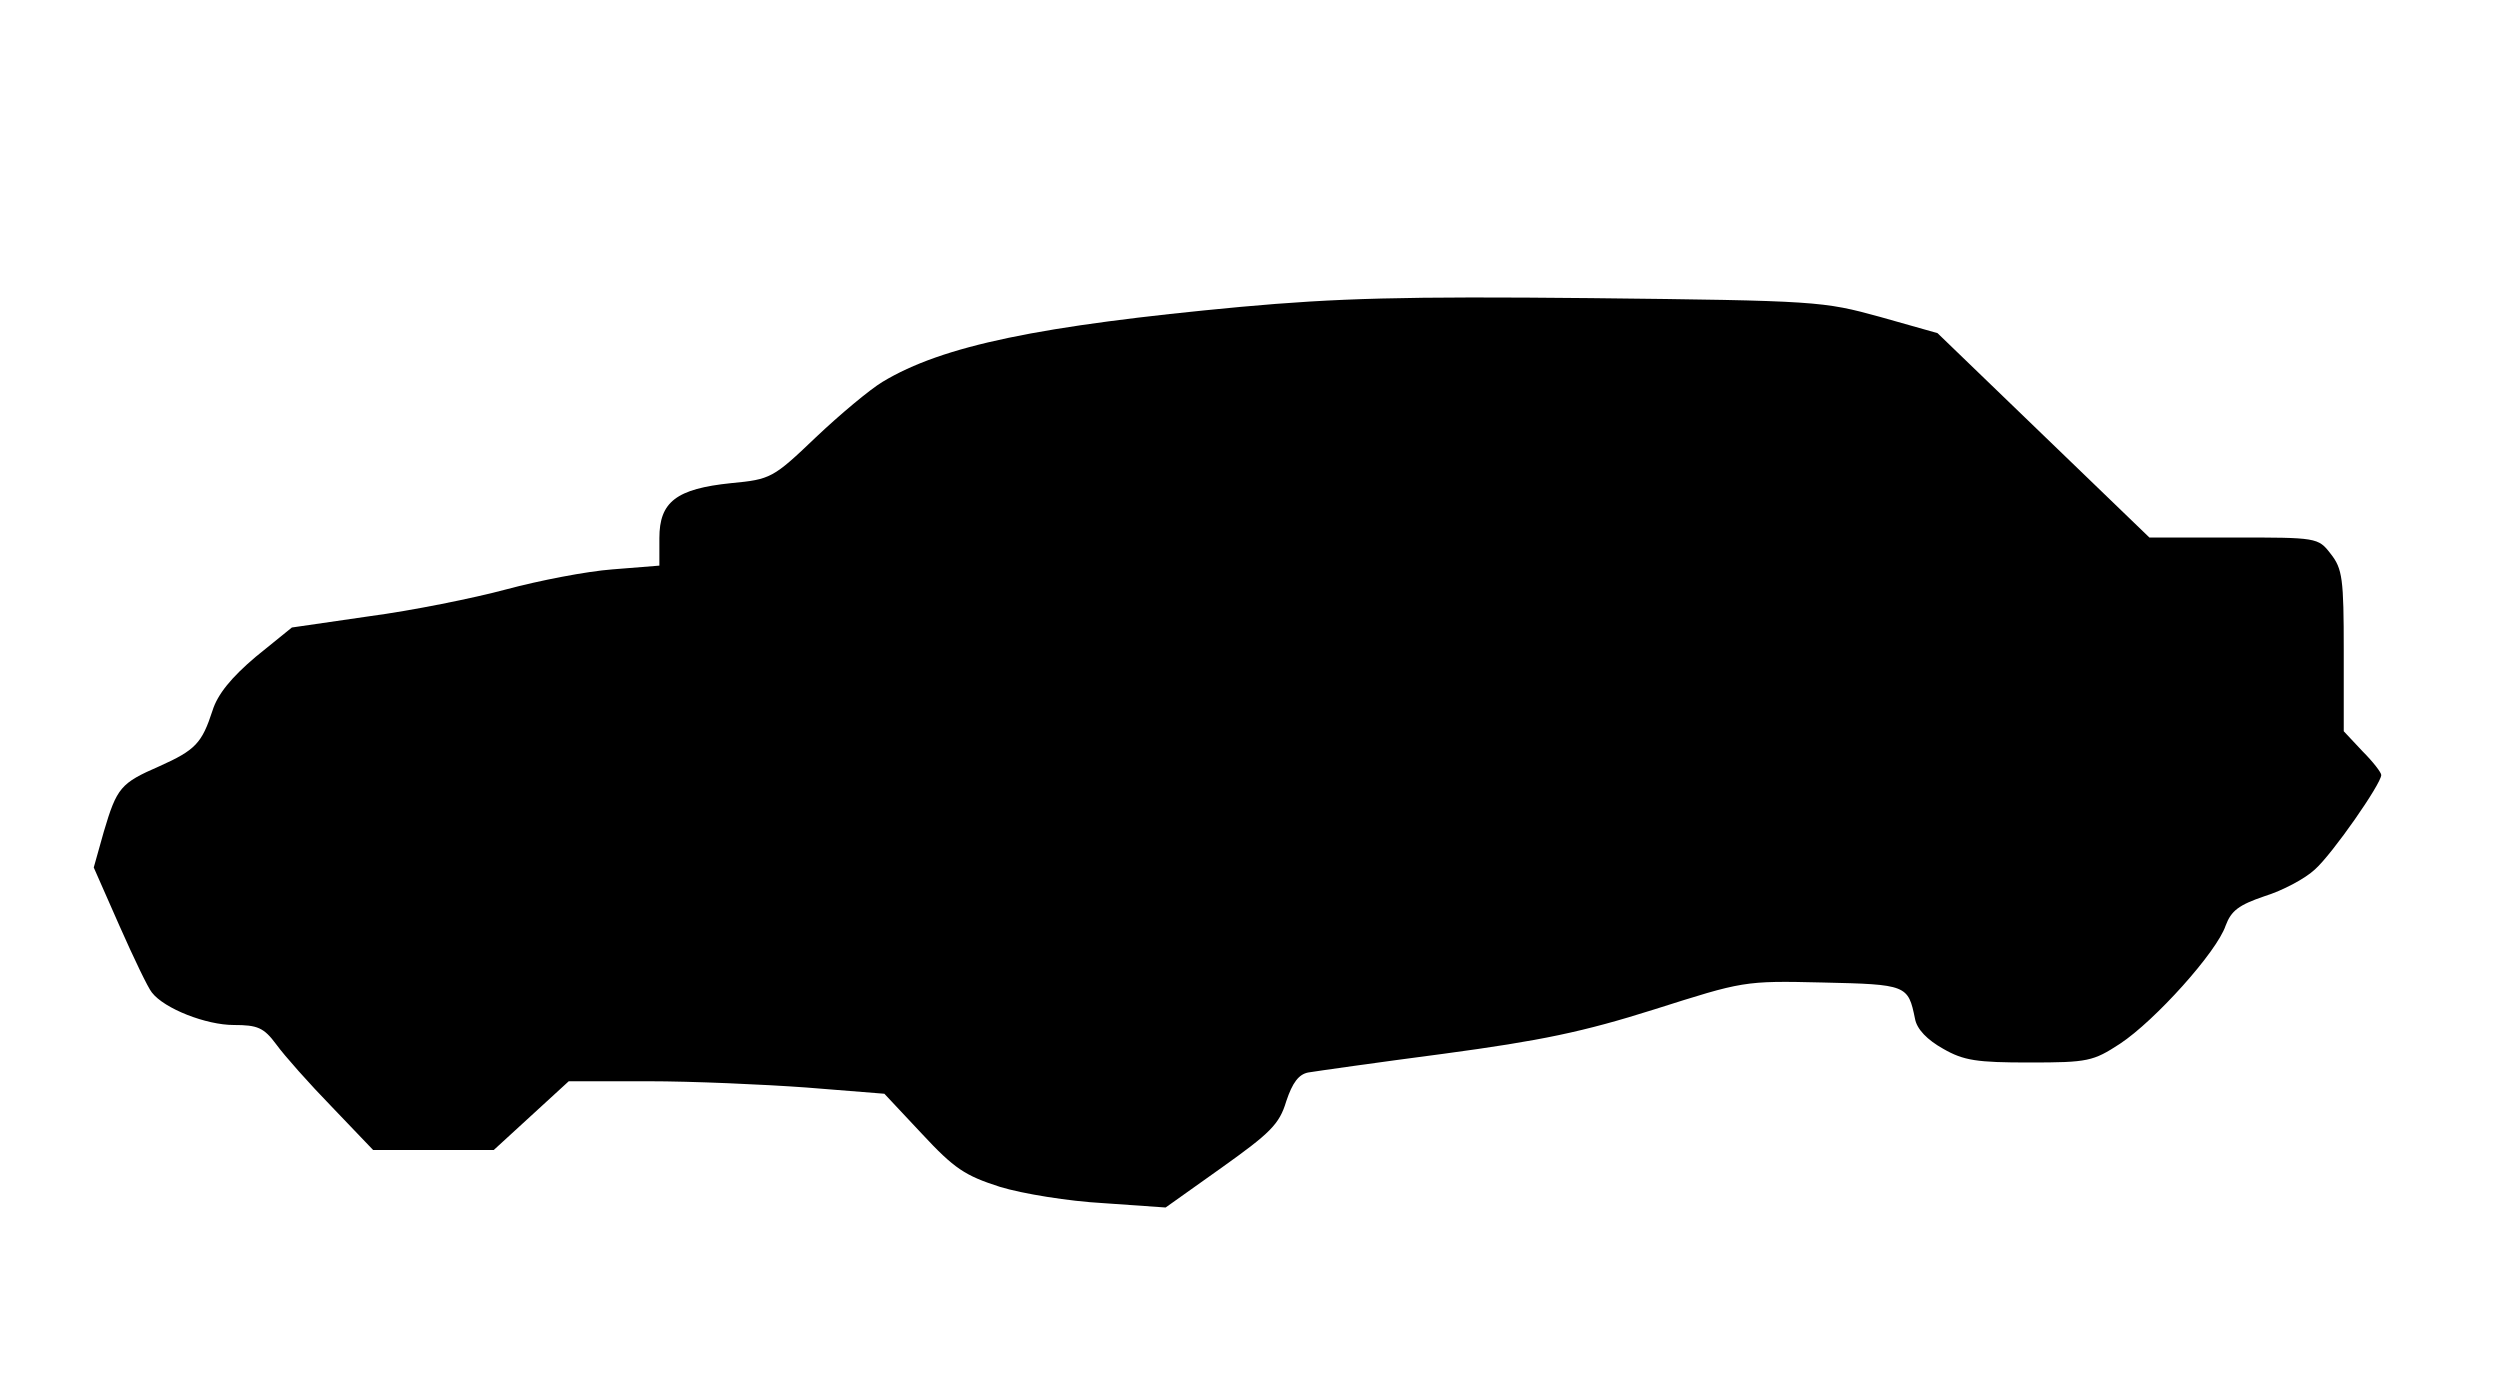 <?xml version="1.0" standalone="no"?>
<!DOCTYPE svg PUBLIC "-//W3C//DTD SVG 20010904//EN"
 "http://www.w3.org/TR/2001/REC-SVG-20010904/DTD/svg10.dtd">
<svg version="1.0" xmlns="http://www.w3.org/2000/svg"
 width="400pt" height="221pt" viewBox="0 0 400 221"
 preserveAspectRatio="xMidYMid meet">
<g transform="translate(0,221) scale(0.1,-0.1)"
fill="#000000" stroke="none">
<path d="M1985 1719 c-322 -30 -477 -62 -573 -120 -20 -12 -68 -52 -107 -89
-68 -65 -72 -67 -135 -73 -88 -9 -115 -30 -115 -88 l0 -44 -75 -6 c-41 -3
-118 -18 -170 -32 -52 -14 -151 -34 -219 -43 l-124 -18 -58 -47 c-39 -33 -61
-60 -69 -86 -17 -52 -27 -63 -85 -89 -62 -27 -68 -34 -89 -105 l-16 -57 41
-93 c23 -52 46 -100 52 -107 20 -26 87 -52 131 -52 38 0 48 -4 68 -31 13 -18
53 -63 89 -100 l66 -69 96 0 97 0 60 55 60 55 127 0 c71 0 184 -5 253 -10
l125 -10 60 -64 c52 -56 69 -67 125 -85 36 -11 110 -23 165 -26 l100 -7 90 64
c77 55 92 69 103 106 10 30 20 43 35 46 12 2 110 16 217 30 156 21 223 35 337
71 142 45 143 46 269 43 135 -3 137 -4 148 -58 3 -17 20 -34 45 -48 33 -19 54
-22 138 -22 94 0 102 2 145 30 56 37 155 147 169 189 9 24 21 33 62 47 29 9
65 28 81 43 28 25 106 137 106 151 0 4 -13 21 -30 38 l-30 32 0 129 c0 115 -2
131 -21 155 -20 26 -22 26 -155 26 l-135 0 -169 163 -170 164 -92 26 c-91 25
-100 26 -463 30 -299 3 -406 0 -560 -14z"/>
</g>
</svg>
